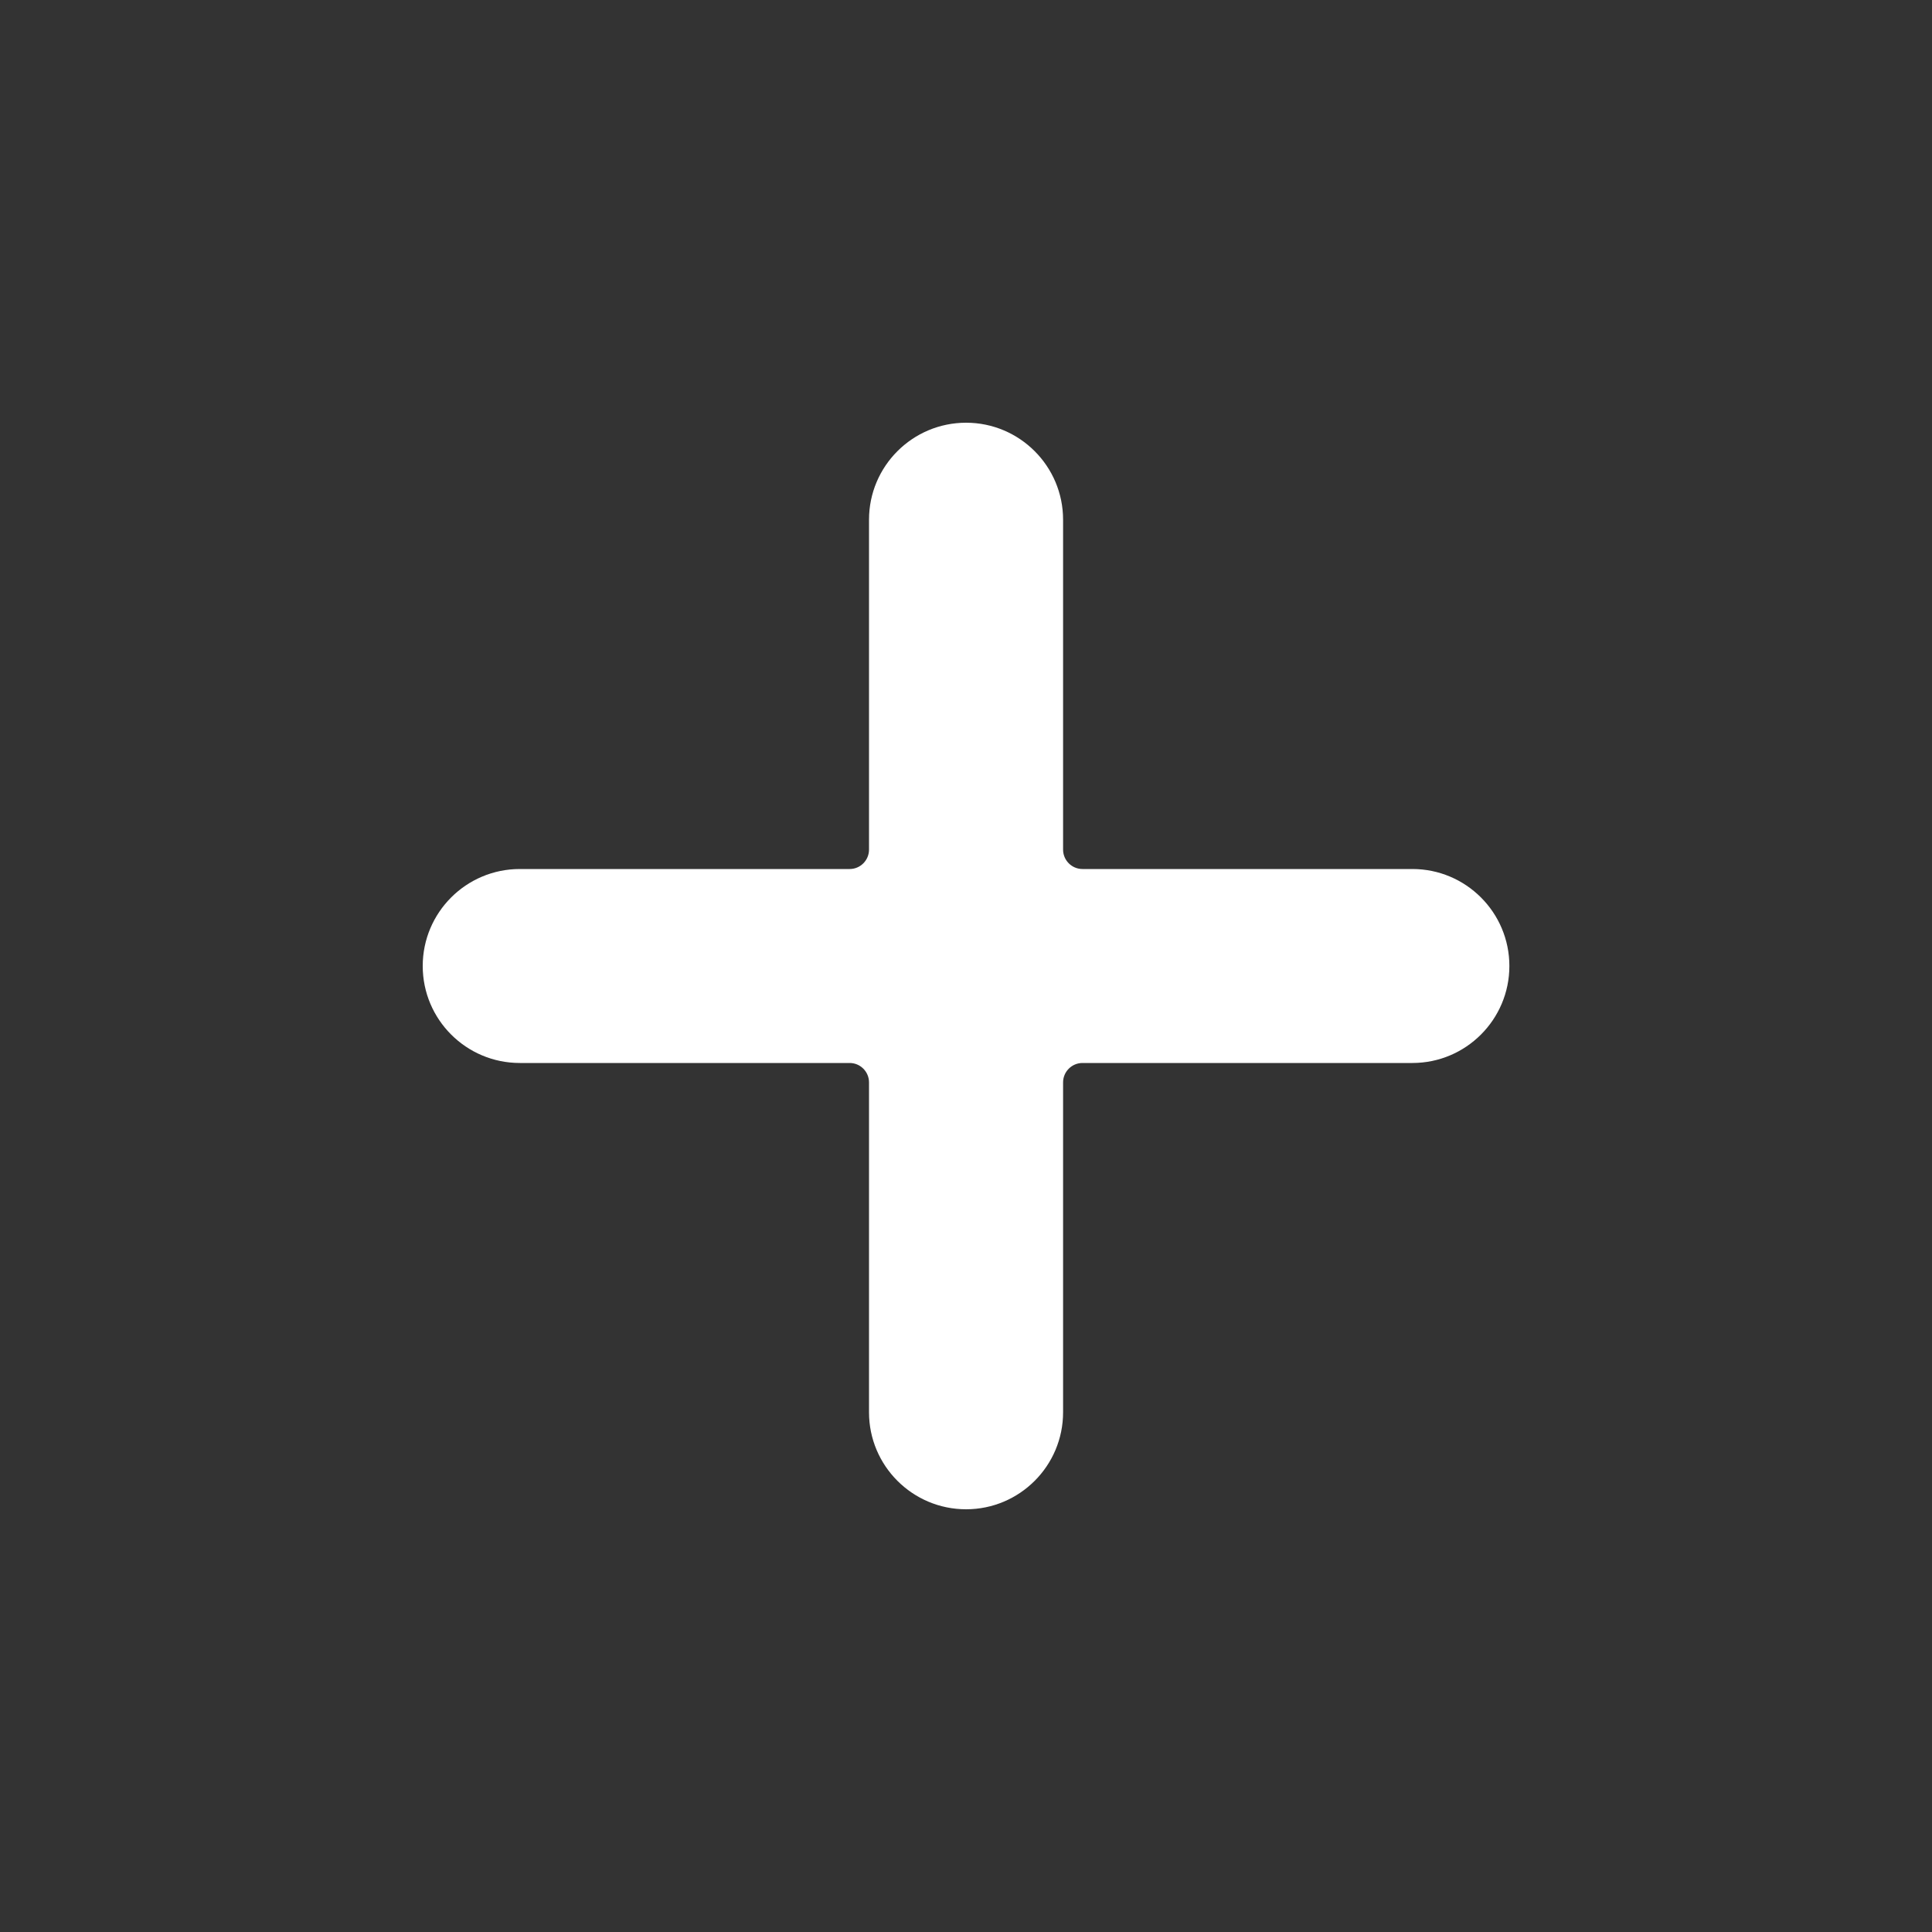 <svg width="20" height="20" viewBox="0 0 20 20" fill="none" xmlns="http://www.w3.org/2000/svg">
<rect x="0" y="0" width="20" height="20" fill="#333333" stroke="none"/>
<path d="M14.621 8.996H11.206C11.095 8.996 11.005 8.906 11.005 8.795V5.38C11.005 4.826 10.555 4.376 10.001 4.376C9.446 4.376 8.996 4.826 8.996 5.38V8.795C8.996 8.906 8.906 8.996 8.796 8.996H5.381C4.826 8.996 4.376 9.446 4.376 10C4.376 10.554 4.826 11.004 5.381 11.004H8.796C8.906 11.004 8.996 11.094 8.996 11.205V14.62C8.996 15.174 9.446 15.624 10.001 15.624C10.555 15.624 11.005 15.174 11.005 14.62V11.205C11.005 11.094 11.095 11.004 11.206 11.004H14.621C15.175 11.004 15.625 10.554 15.625 10C15.625 9.446 15.175 8.996 14.621 8.996Z" fill="white"/>
</svg>
